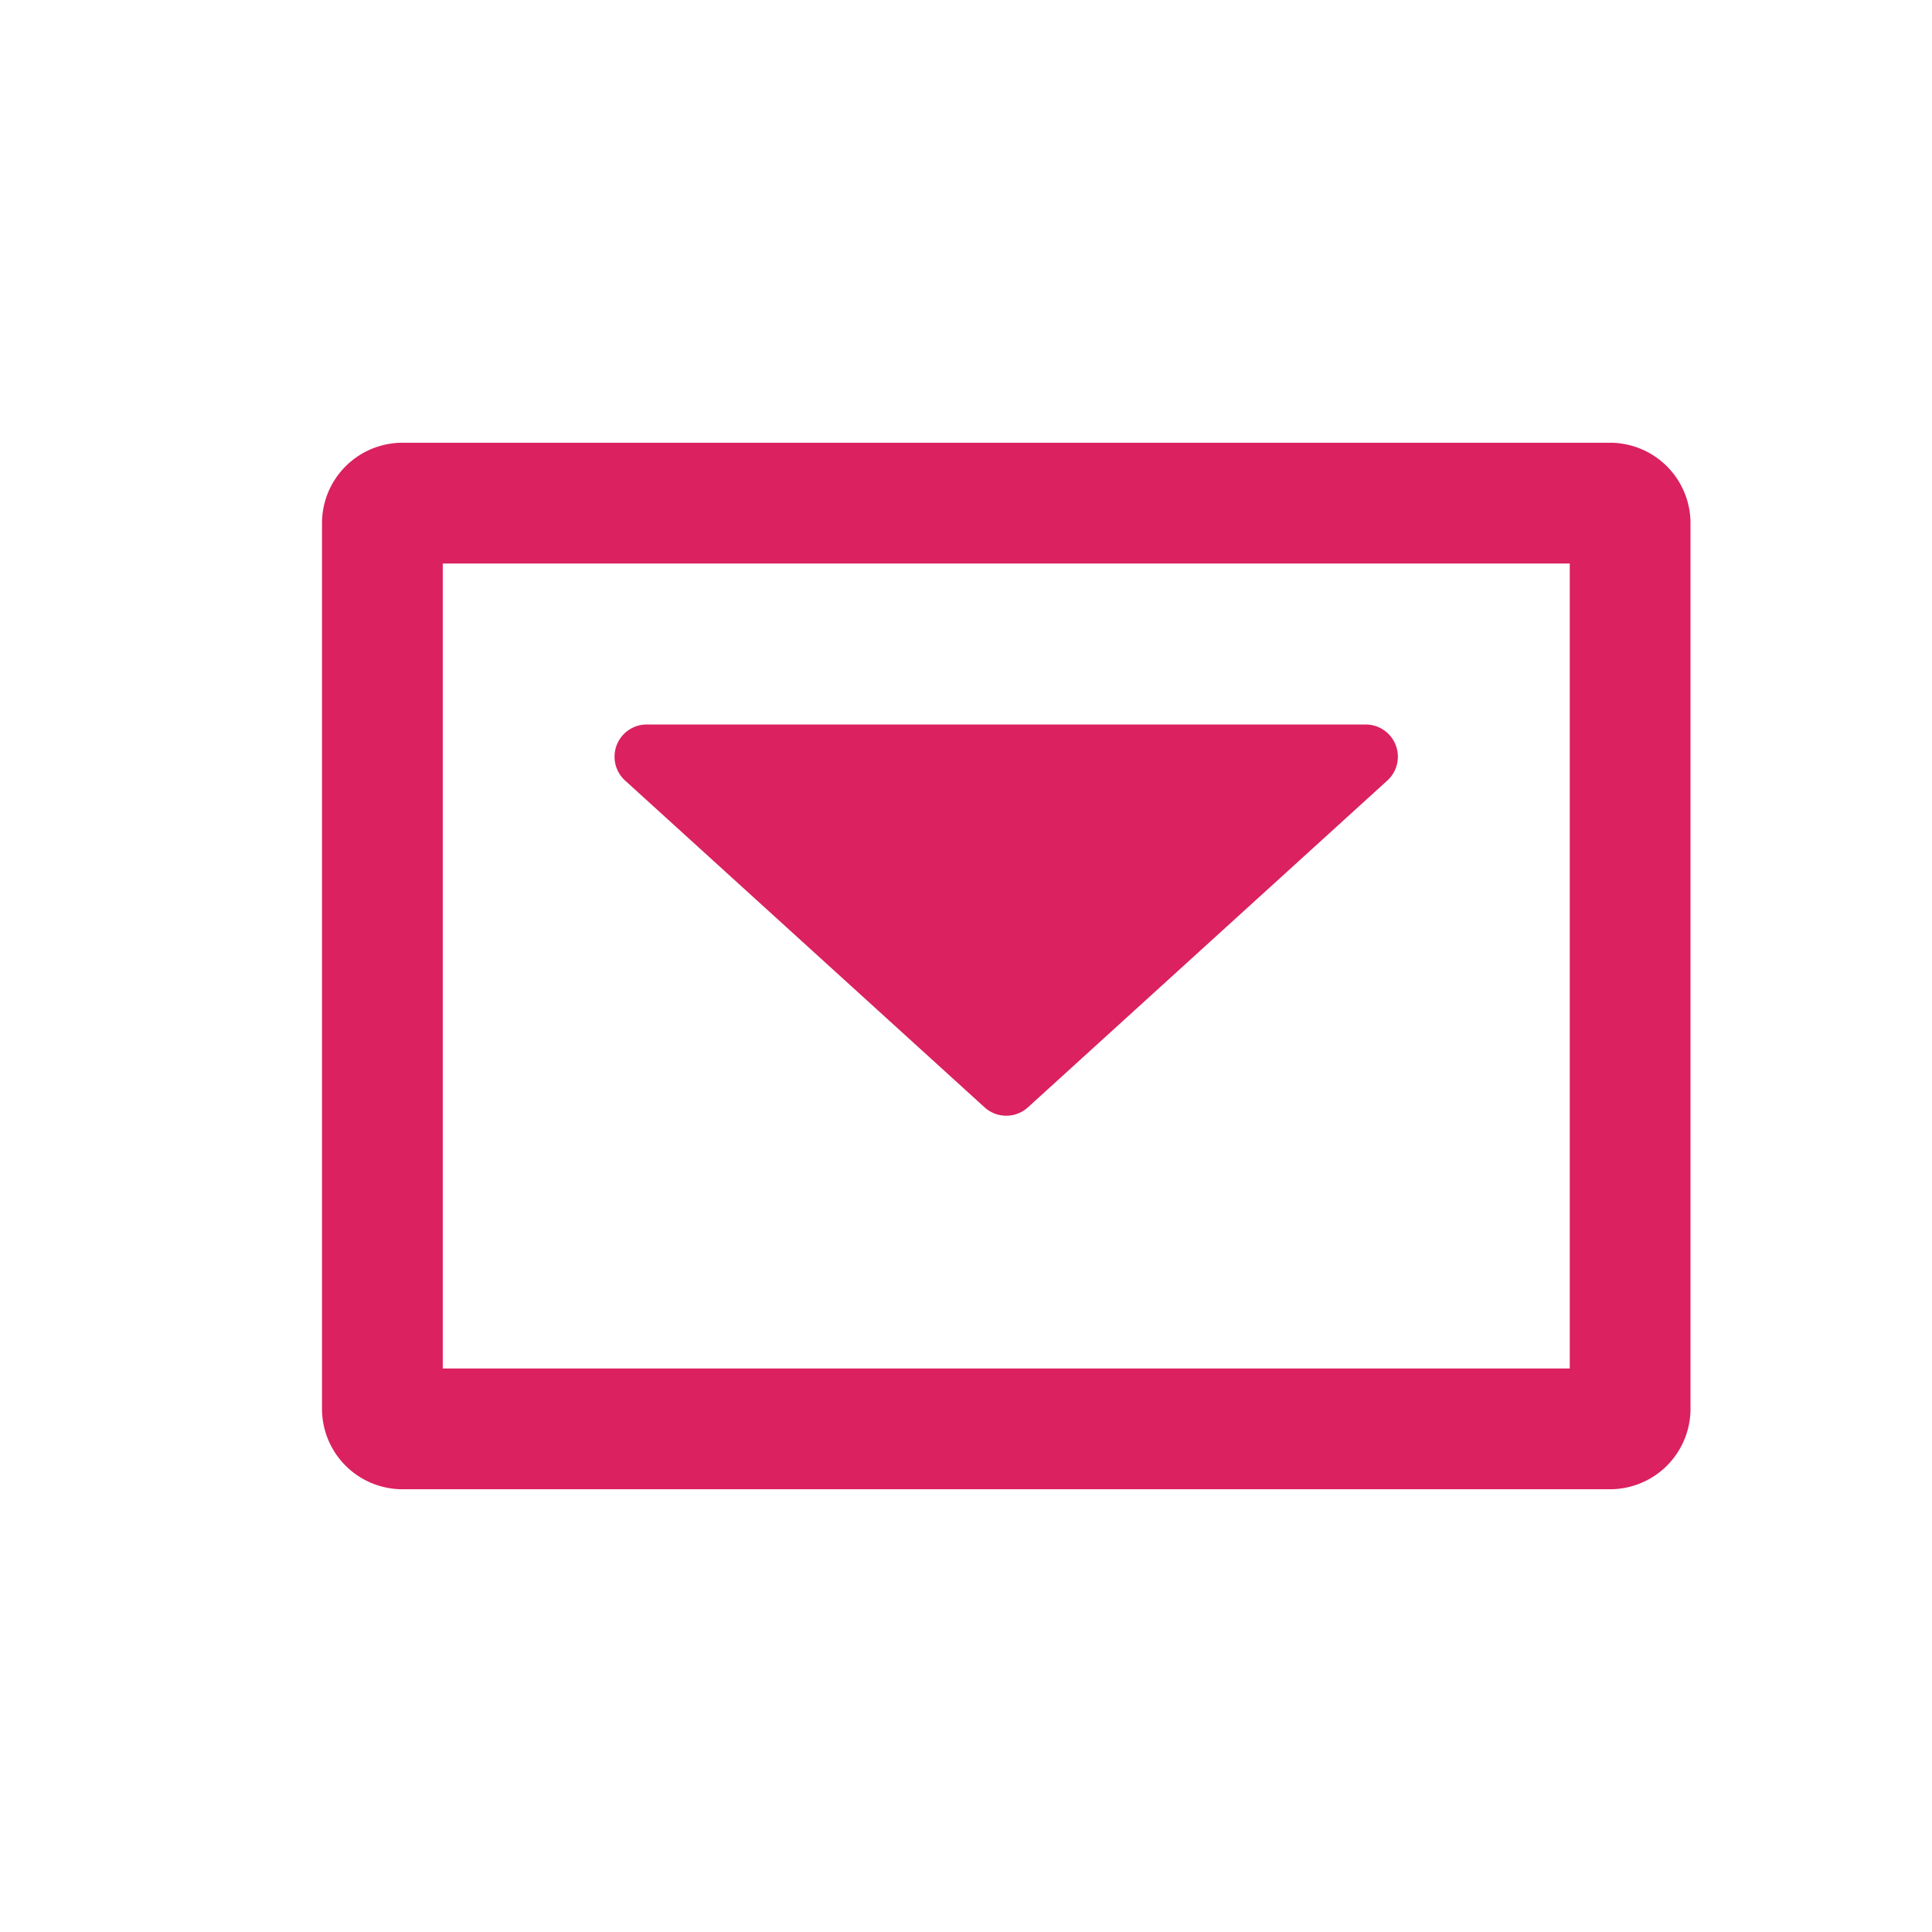 <svg width='24' height='24' fill='none' xmlns='http://www.w3.org/2000/svg'><path fill-rule='evenodd' clip-rule='evenodd' d='M19.5 17h-14V7h14v10zM4 17.5v-11a1 1 0 011-1h15a1 1 0 011 1v11a1 1 0 01-1 1H5a1 1 0 01-1-1zM8.035 9a.4.4 0 00-.27.696l4.466 4.06a.4.4 0 00.538 0l4.465-4.06A.4.4 0 0016.965 9h-8.93z' fill='#DB215F'/></svg>